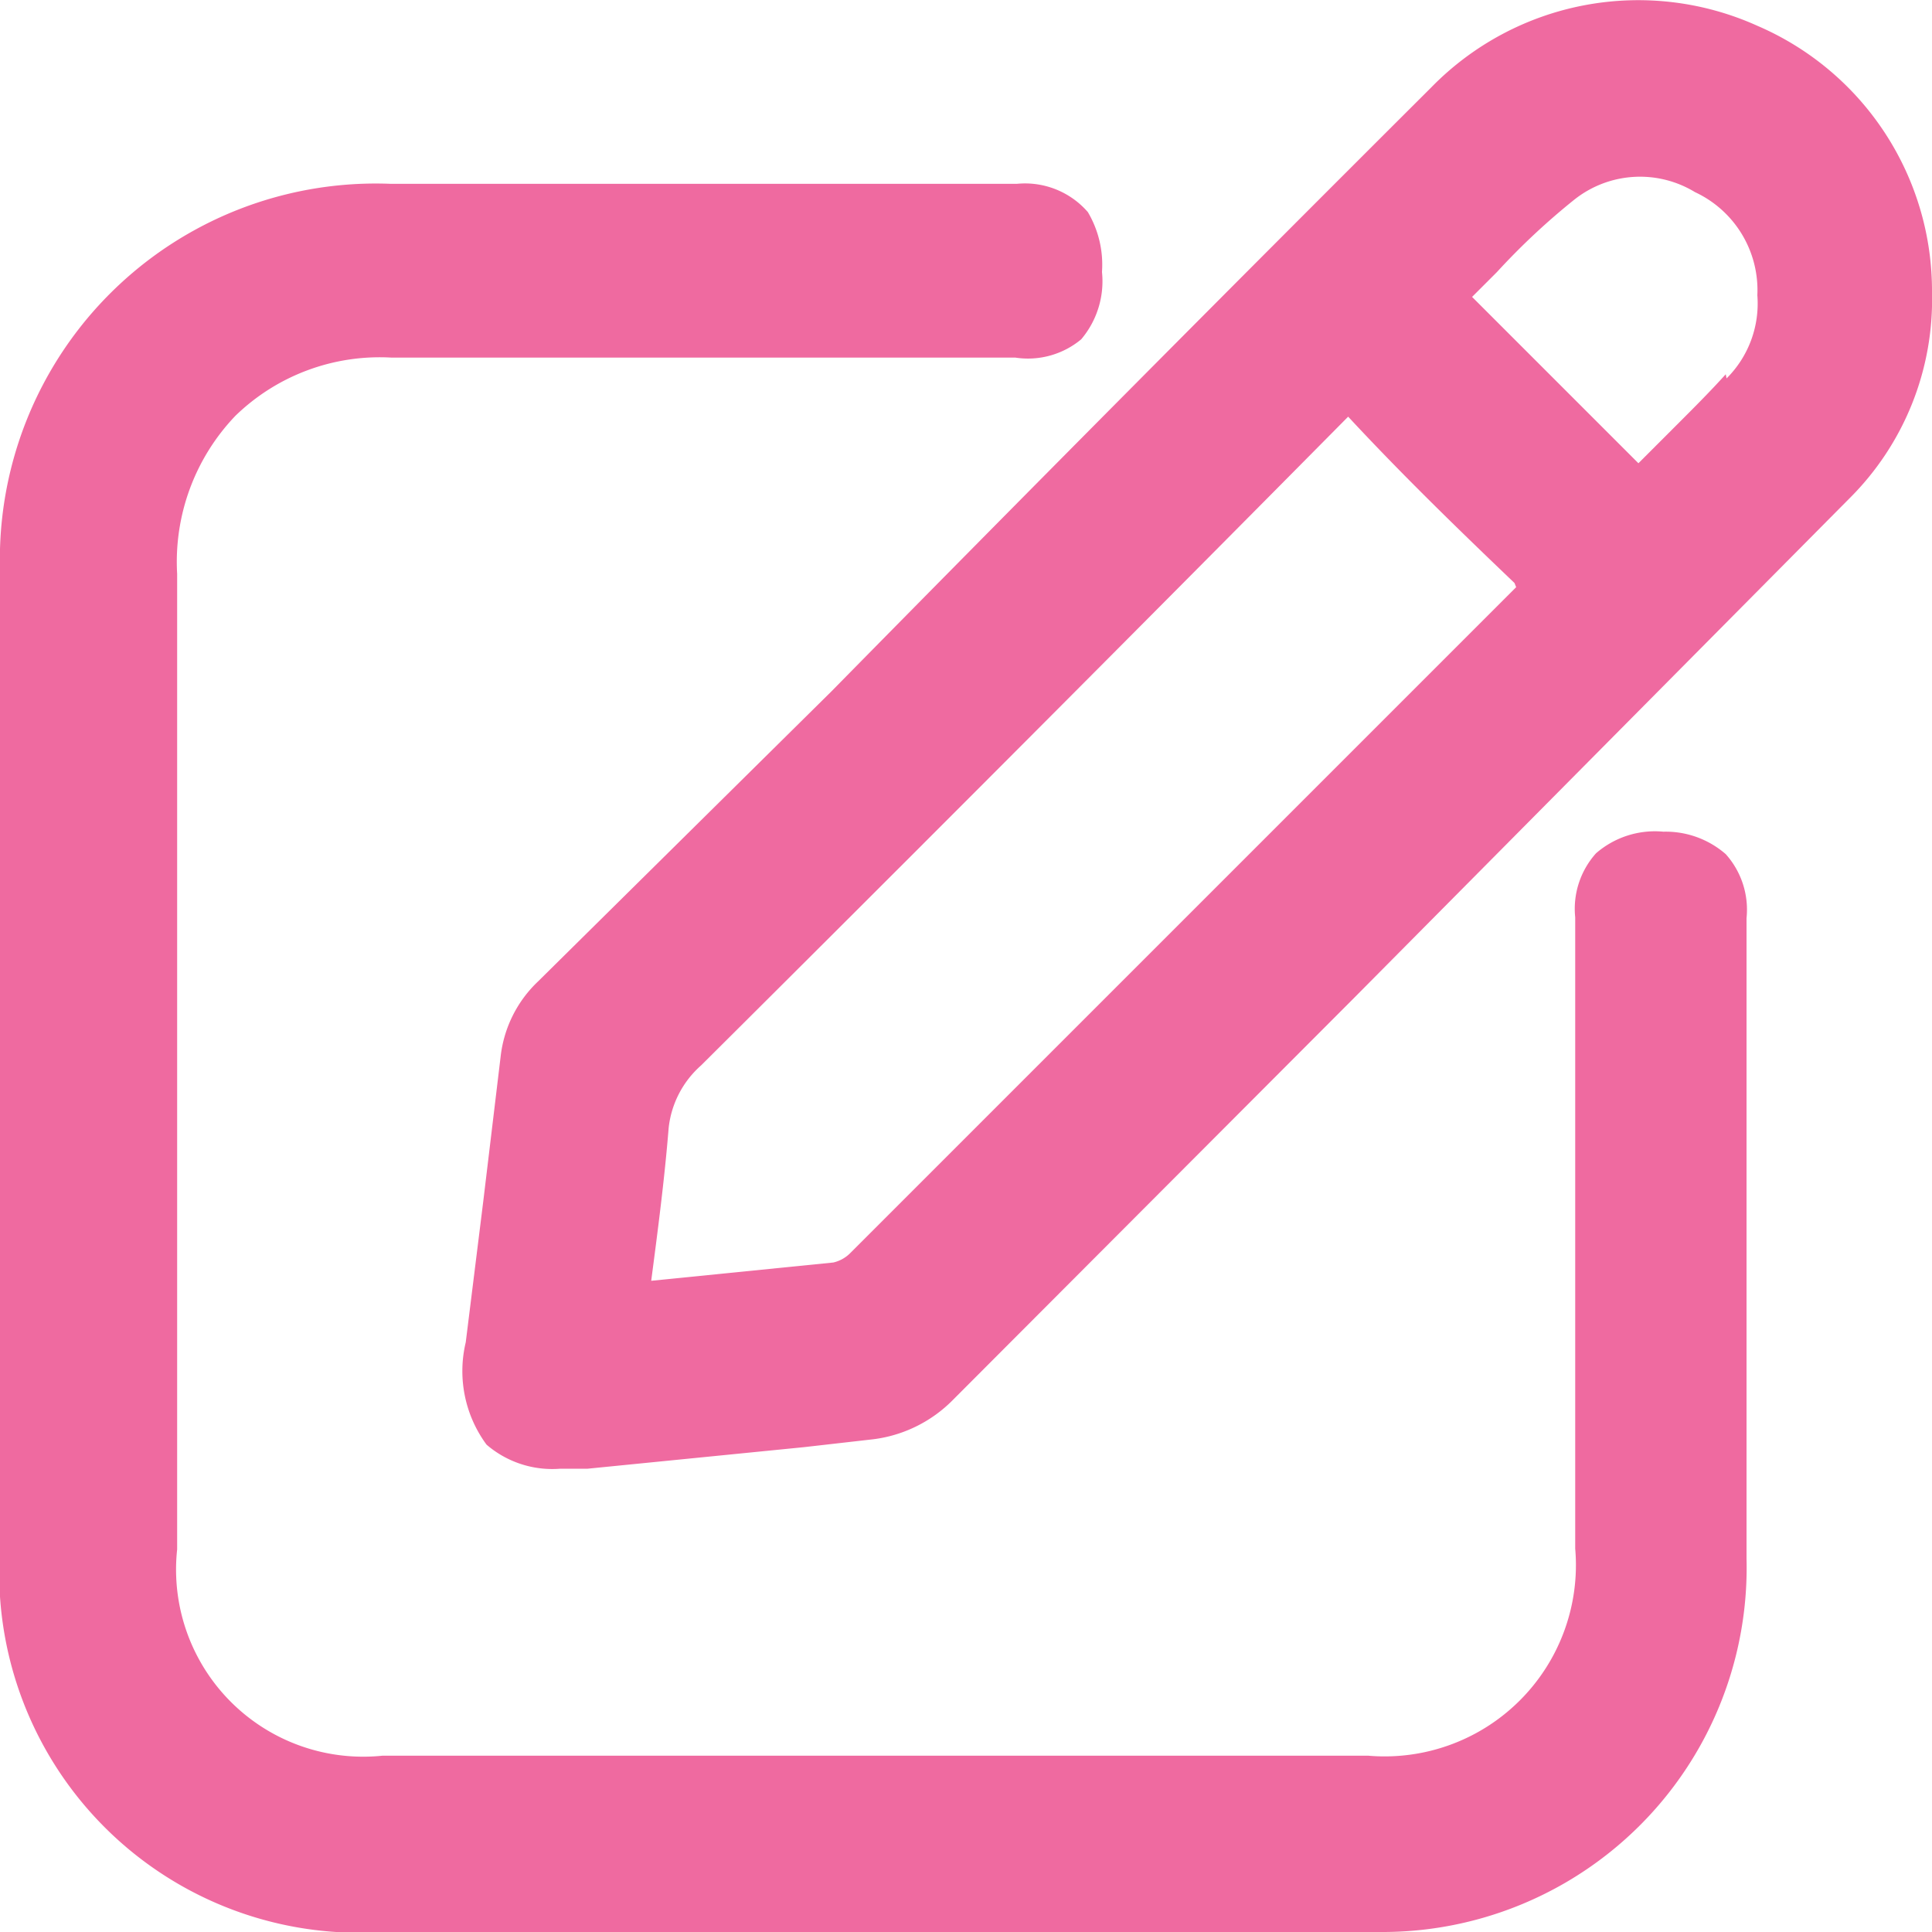 <svg xmlns="http://www.w3.org/2000/svg" viewBox="0 0 23.23 23.23"><defs><style>.cls-1{fill:#ef6aa0;}</style></defs><title>edit_icon</title><g id="Layer_2" data-name="Layer 2"><g id="Layer_1-2" data-name="Layer 1"><path class="cls-1" d="M20,10a1.08,1.08,0,0,0-.81.26,1,1,0,0,0-.25.77q0,3.8,0,7.59a2.3,2.3,0,0,1-2.49,2.49H4.6a2.25,2.25,0,0,1-2.47-2.48c0-1.17,0-2.34,0-3.52,0-2.69,0-5.47,0-8.21A2.54,2.54,0,0,1,2.83,5a2.49,2.49,0,0,1,1.88-.7c1.42,0,2.83,0,4.25,0h3.25A1,1,0,0,0,13,4.08a1.08,1.08,0,0,0,.25-.81,1.24,1.24,0,0,0-.17-.72,1,1,0,0,0-.85-.34H11.8c-2.33,0-4.75,0-7.11,0A4.52,4.52,0,0,0,0,6.85c0,2.61,0,5.27,0,7.84v3.93a4.33,4.33,0,0,0,4.6,4.61h12A4.38,4.38,0,0,0,21,18.74V16.13c0-1.7,0-3.4,0-5.09a1,1,0,0,0-.25-.77A1.1,1.1,0,0,0,20,10Z"/><path class="cls-1" d="M21.13.31a3.48,3.48,0,0,0-3.92.74Q13.58,4.67,10,8.31L6.47,11.8a1.47,1.47,0,0,0-.45.9l-.21,1.75L5.6,16.14a1.49,1.49,0,0,0,.25,1.23,1.21,1.21,0,0,0,.88.29h.33l2.61-.26.79-.09a1.63,1.63,0,0,0,1-.48L16.28,12l5.95-6a3.37,3.37,0,0,0,1-2.48A3.47,3.47,0,0,0,21.13.31ZM20.75,4.5c-.19.21-.39.41-.59.61l-.46.46-2-2,.3-.3a8.35,8.35,0,0,1,.93-.87,1.27,1.27,0,0,1,1.45-.09,1.3,1.3,0,0,1,.75,1.24,1.27,1.27,0,0,1-.37,1ZM18.23,7.06q-4,4-8,8a.42.42,0,0,1-.21.12l-2.19.22c.08-.61.16-1.22.21-1.84a1.17,1.17,0,0,1,.39-.75q3.9-3.88,7.78-7.8l0,0c.65.7,1.33,1.36,2,2Z"/></g></g></svg>